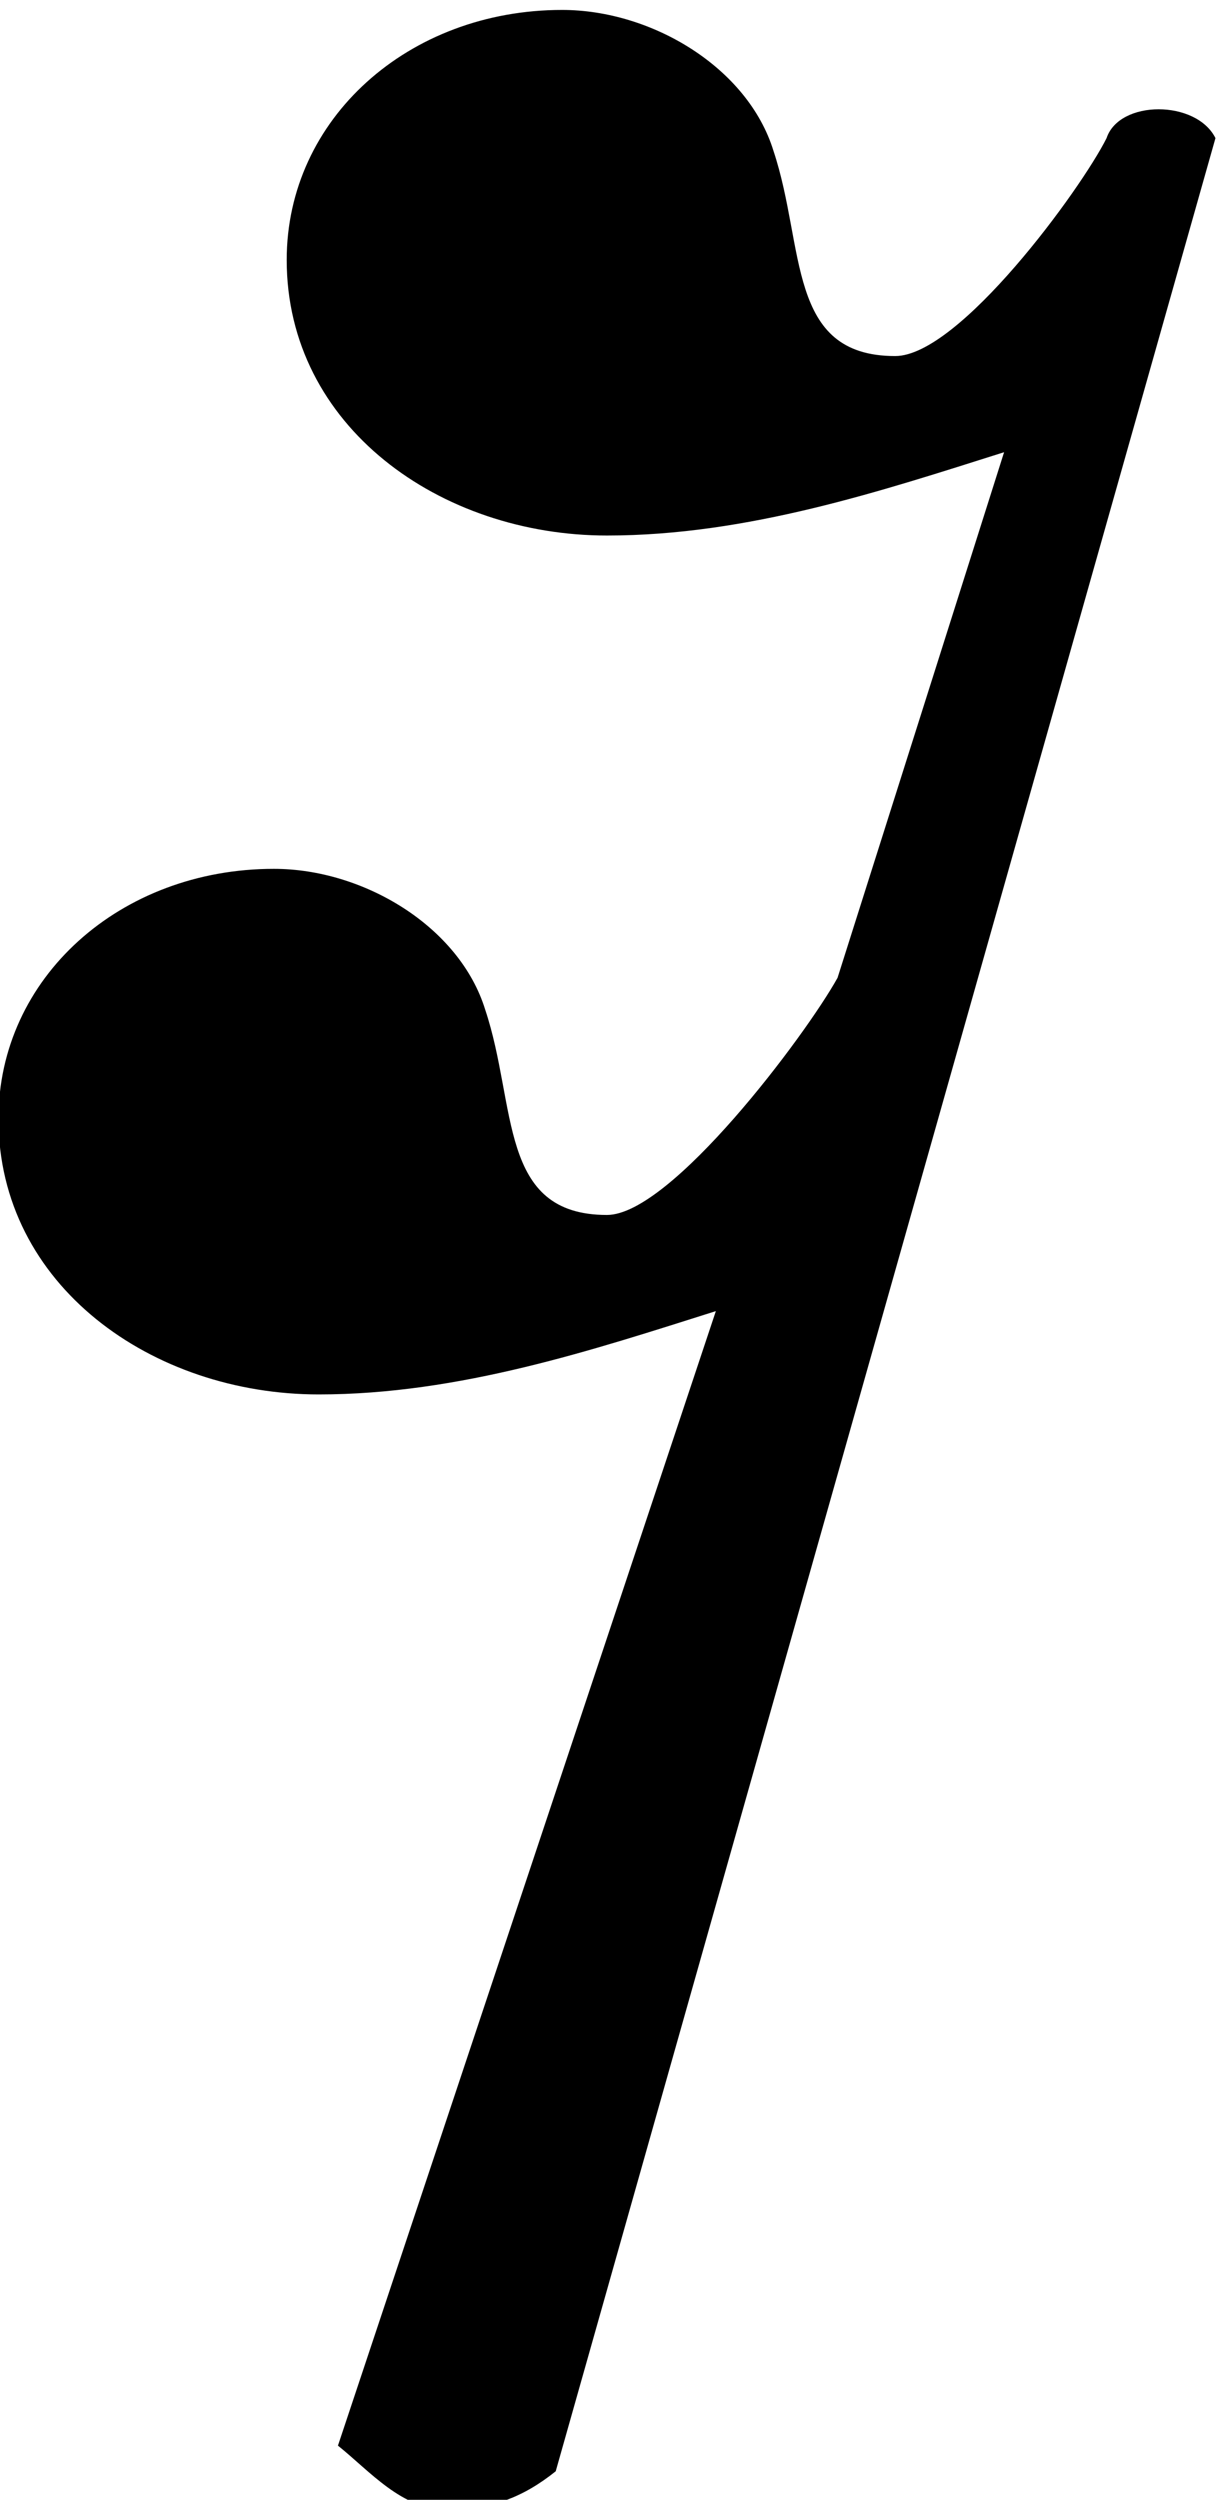 <?xml version="1.0" encoding="utf-8"?>
<!-- Generator: Adobe Illustrator 24.0.1, SVG Export Plug-In . SVG Version: 6.00 Build 0)  -->
<svg version="1.1"
	 id="svg2" xmlnsCc="http://creativecommons.org/ns#" xmlnsDc="http://purl.org/dc/elements/1.1/" xmlnsInkscape="http://www.inkscape.org/namespaces/inkscape" xmlnsRdf="http://www.w3.org/1999/02/22-rdf-syntax-ns#" xmlnsSodipodi="http://sodipodi.sourceforge.net/DTD/sodipodi-0.dtd" xmlnsSvg="http://www.w3.org/2000/svg"
	 xmlns="http://www.w3.org/2000/svg" xmlnsSlink="http://www.w3.org/1999/xlink" x="0px" y="0px" viewBox="0 0 19 39"
	 style="enable-background:new 0 0 19 39;" xmlSpace="preserve">

<a id="a64" transform="translate(-48.324,-5.845)">
	<path stroke-width="0.01px" id="path66" inkscapeConnector-curvature="0" d="M53.6,44l5.9-17.7c-1.9,0.6-4,1.3-6.2,1.3c-2.6,0-5-1.7-5-4.3
		c0-2.2,1.9-3.9,4.3-3.9c1.4,0,2.9,0.9,3.3,2.2c0.5,1.5,0.2,3.2,1.9,3.2c1,0,3.1-2.8,3.6-3.7l2.6-8.2c-1.9,0.6-4,1.3-6.2,1.3
		c-2.6,0-5-1.7-5-4.3c0-2.2,1.9-3.9,4.3-3.9c1.4,0,2.9,0.9,3.3,2.2c0.5,1.5,0.2,3.2,1.9,3.2c1,0,2.9-2.6,3.3-3.4
		c0.2-0.6,1.4-0.6,1.7,0L57,44.4c-0.5,0.4-1,0.6-1.7,0.6S54.1,44.4,53.6,44z"/>
</a>
</svg>
